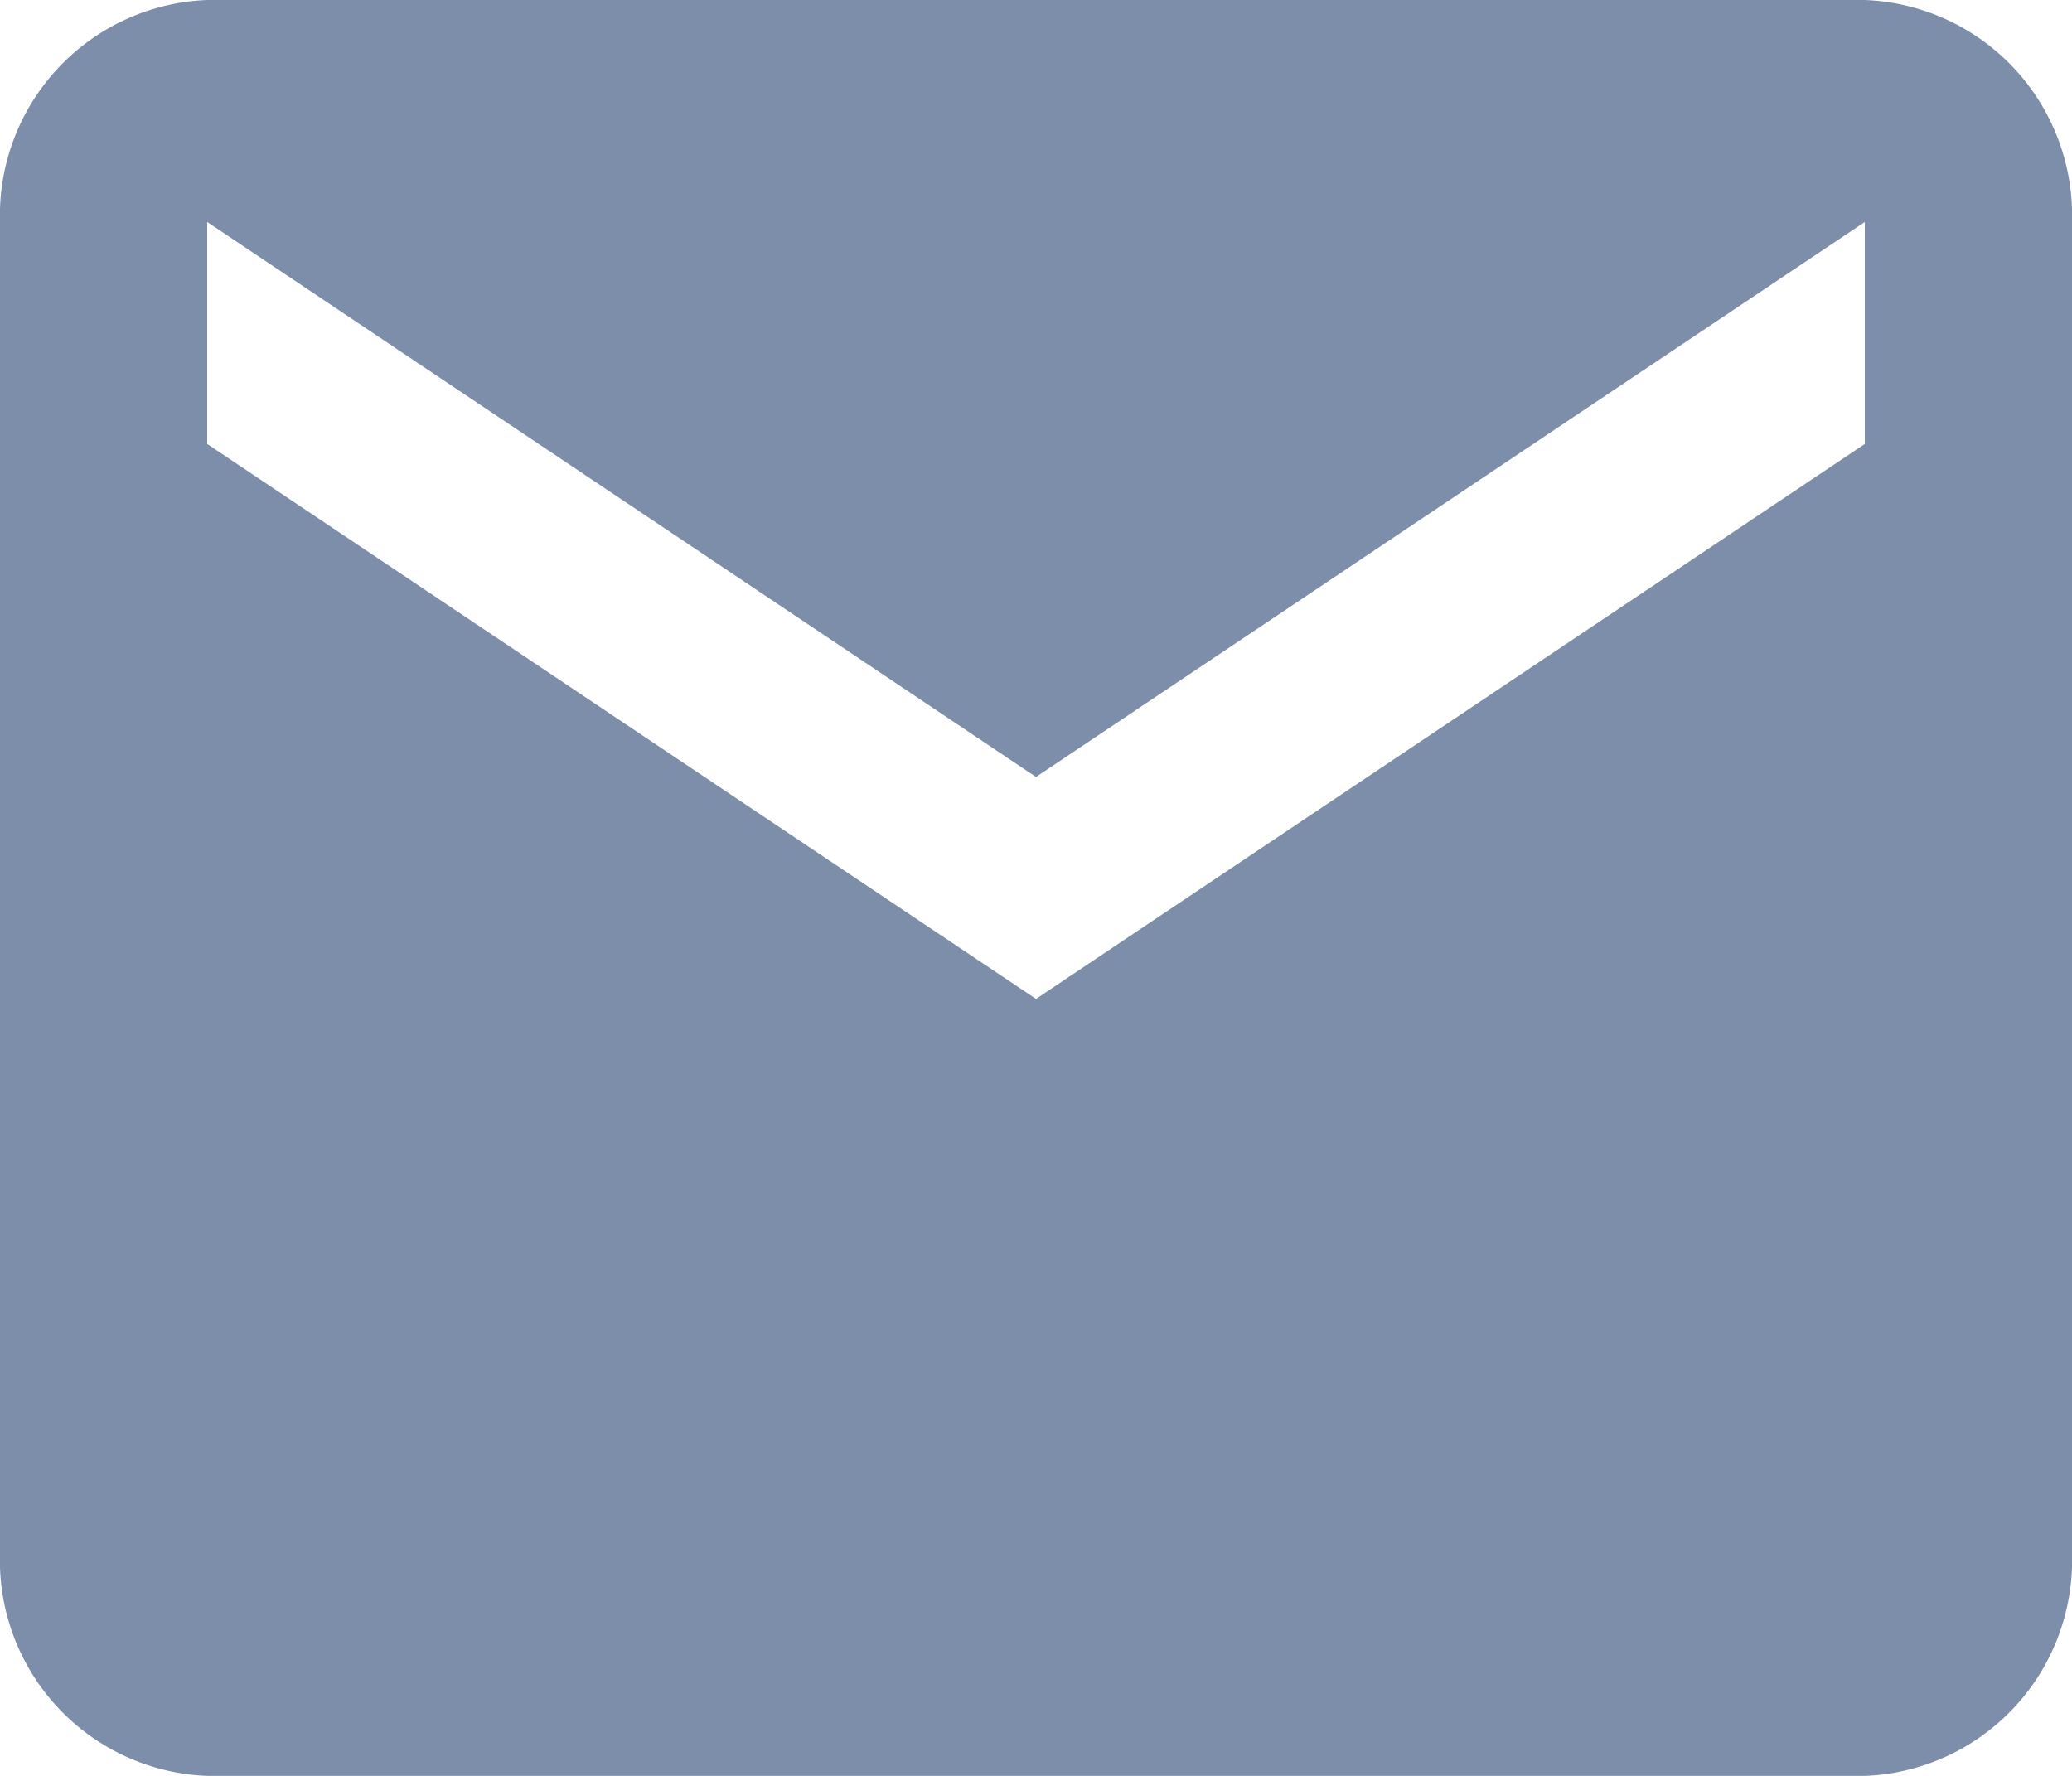 <svg xmlns="http://www.w3.org/2000/svg" width="14" height="12" viewBox="0 0 14 12">
  <g id="Group_248" data-name="Group 248" transform="translate(-248 -249)">
    <g id="email">
      <path id="Path_455" data-name="Path 455" d="M260.6,249H249.4a1.457,1.457,0,0,0-1.4,1.5v9a1.457,1.457,0,0,0,1.4,1.5h11.2a1.457,1.457,0,0,0,1.4-1.5v-9A1.457,1.457,0,0,0,260.6,249Zm0,3-5.6,3.75L249.4,252v-1.5l5.6,3.75,5.6-3.75Z" fill="#7d8eaa"/>
    </g>
  </g>
</svg>
